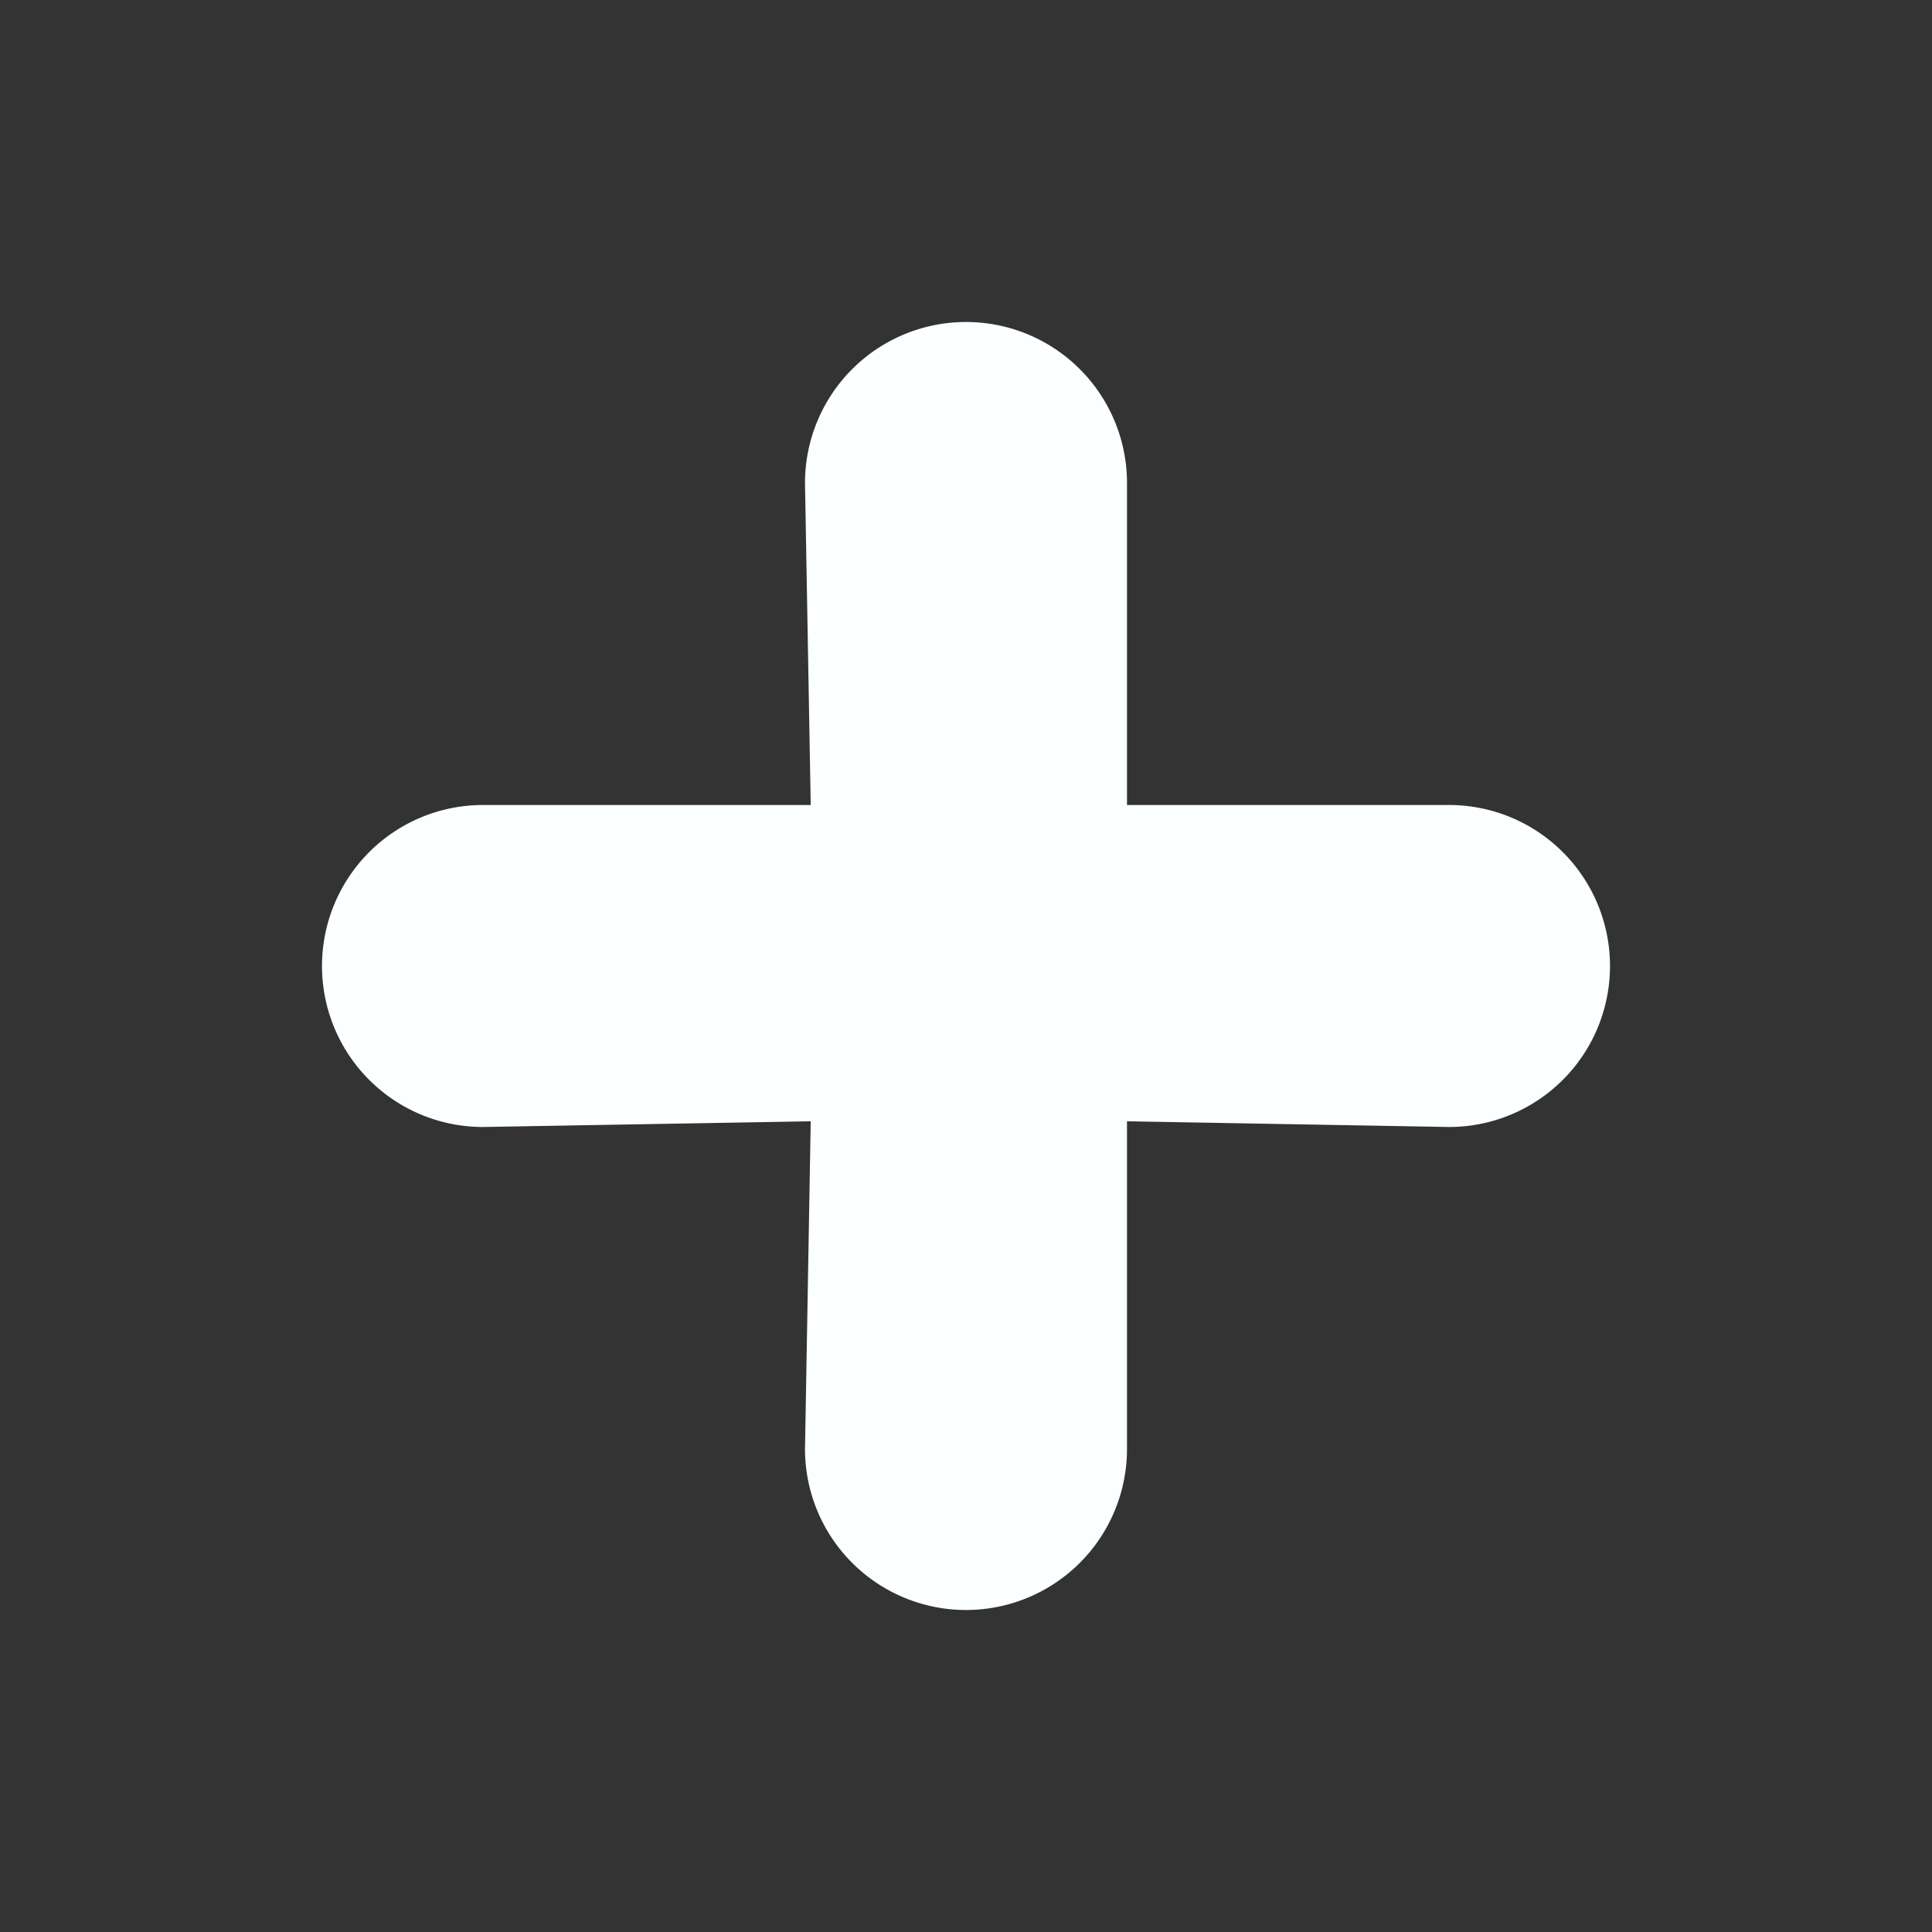<svg xmlns="http://www.w3.org/2000/svg" version="1.2" viewBox="0 0 24 24" id="Plus"><rect x="0" y="0" width="24" height="24" fill="#333333" stroke="none"/><path d="M18 10h-4V6a2 2 0 0 0-4 0l.071 4H6a2 2 0 0 0 0 4l4.071-.071L10 18a2 2 0 0 0 4 0v-4.071L18 14a2 2 0 0 0 0-4z" fill="#fbffff" class="color000000 svgShape"></path></svg>